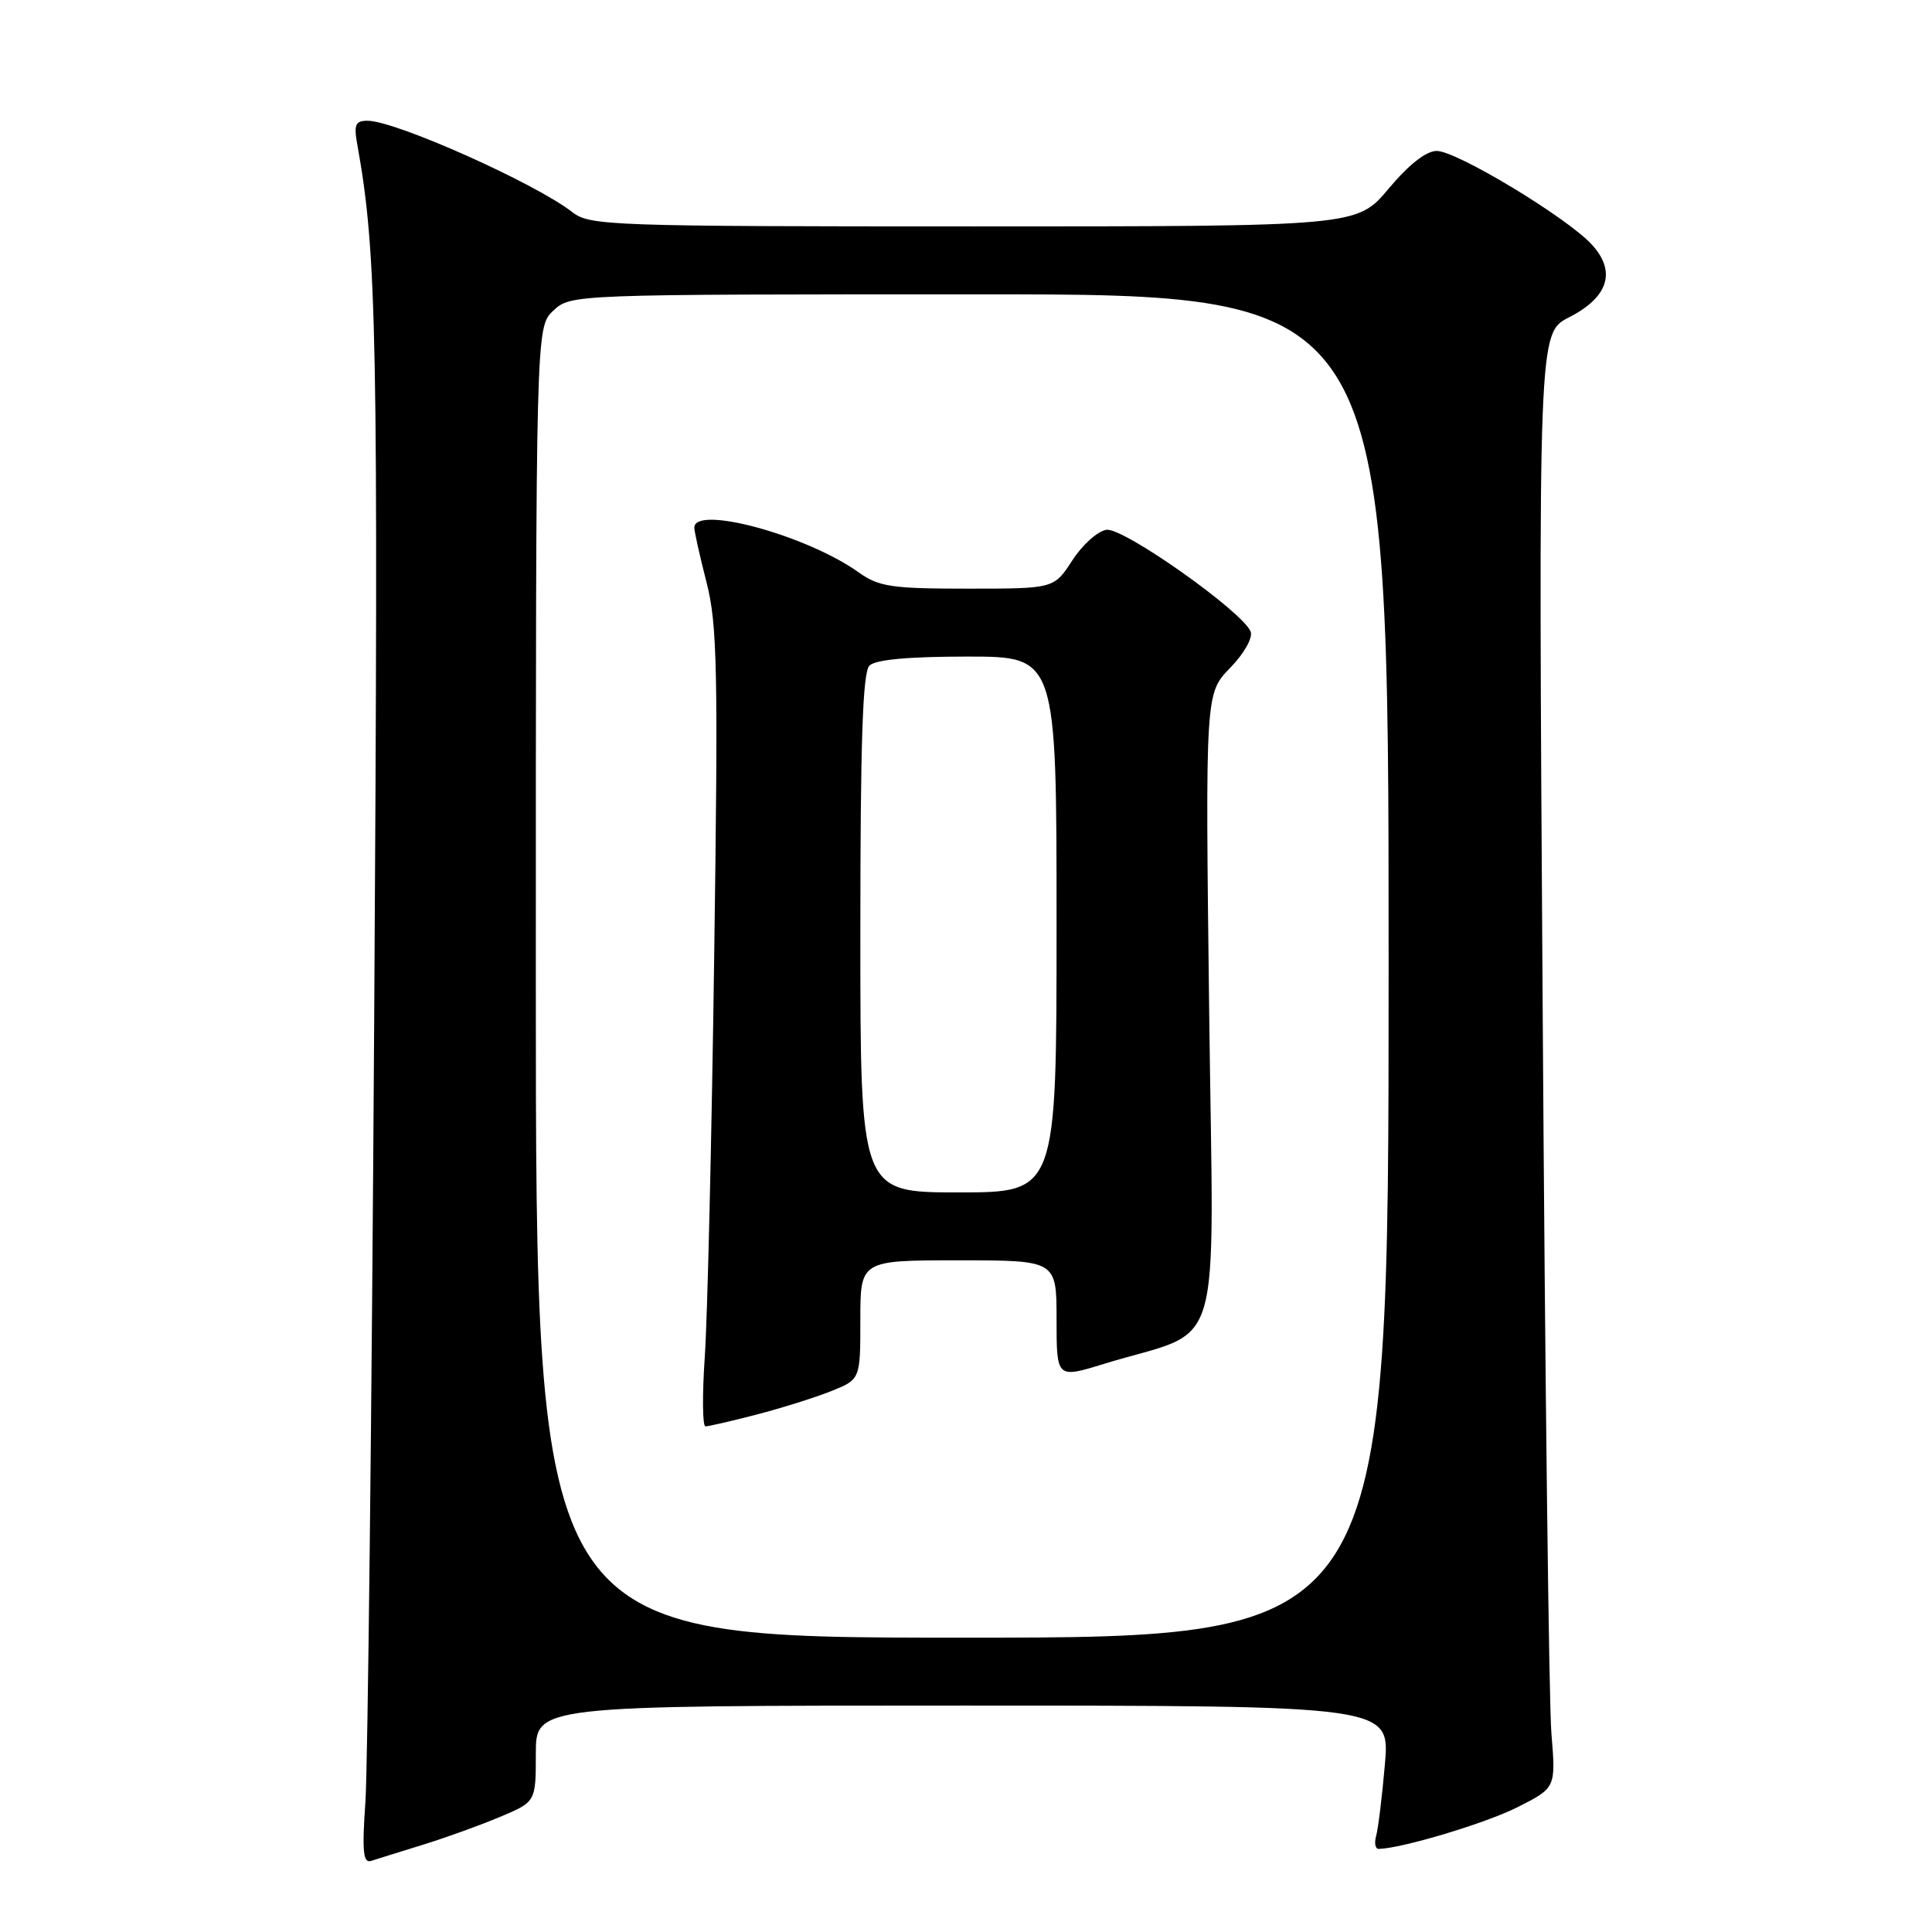 <?xml version="1.0" encoding="UTF-8" standalone="no"?>
<!DOCTYPE svg PUBLIC "-//W3C//DTD SVG 1.1//EN" "http://www.w3.org/Graphics/SVG/1.1/DTD/svg11.dtd" >
<svg xmlns="http://www.w3.org/2000/svg" xmlns:xlink="http://www.w3.org/1999/xlink" version="1.1" viewBox="0 0 256 256">
 <g >
 <path fill="currentColor"
d=" M 56.00 244.45 C 59.02 243.52 63.64 241.85 66.25 240.75 C 71.00 238.75 71.00 238.75 71.00 232.38 C 71.00 226.00 71.00 226.00 127.59 226.00 C 184.17 226.00 184.17 226.00 183.51 233.75 C 183.14 238.01 182.62 242.29 182.35 243.25 C 182.08 244.21 182.23 244.99 182.68 244.99 C 185.75 244.93 196.90 241.58 201.10 239.45 C 206.16 236.89 206.16 236.89 205.57 229.69 C 205.24 225.74 204.72 182.37 204.41 133.31 C 203.83 44.13 203.83 44.13 207.90 42.05 C 213.16 39.37 214.21 35.93 210.87 32.35 C 207.50 28.74 193.00 20.00 190.38 20.00 C 188.97 20.00 186.69 21.79 184.00 25.00 C 179.81 30.00 179.81 30.00 129.04 30.00 C 81.01 30.00 78.14 29.90 75.88 28.14 C 70.98 24.30 52.40 16.00 48.71 16.00 C 47.07 16.00 46.86 16.50 47.36 19.25 C 49.94 33.59 50.15 44.46 49.58 135.50 C 49.25 187.75 48.73 234.21 48.42 238.75 C 47.96 245.33 48.12 246.91 49.17 246.58 C 49.90 246.34 52.98 245.39 56.00 244.45 Z  M 71.00 130.17 C 71.00 43.35 71.00 43.35 73.31 41.17 C 75.63 39.00 75.63 39.00 129.81 39.00 C 184.00 39.00 184.00 39.00 184.00 128.00 C 184.00 217.00 184.00 217.00 127.50 217.00 C 71.00 217.00 71.00 217.00 71.00 130.17 Z  M 100.24 187.44 C 103.56 186.58 108.01 185.18 110.14 184.33 C 114.00 182.78 114.00 182.78 114.00 174.89 C 114.00 167.00 114.00 167.00 127.00 167.00 C 140.00 167.00 140.00 167.00 140.00 174.83 C 140.00 182.65 140.00 182.65 146.25 180.73 C 162.43 175.76 160.79 181.27 160.22 133.92 C 159.71 91.89 159.71 91.89 162.99 88.51 C 164.84 86.61 166.03 84.51 165.72 83.70 C 164.71 81.08 148.87 69.88 146.62 70.20 C 145.46 70.36 143.42 72.19 142.09 74.25 C 139.66 78.00 139.66 78.00 128.24 78.00 C 118.11 78.00 116.46 77.75 113.76 75.83 C 106.86 70.91 92.00 66.88 92.00 69.92 C 92.00 70.42 92.73 73.69 93.62 77.17 C 95.05 82.73 95.17 88.80 94.63 127.00 C 94.30 150.93 93.74 174.66 93.39 179.75 C 93.04 184.84 93.08 189.00 93.48 189.00 C 93.88 189.00 96.93 188.30 100.24 187.44 Z  M 114.00 123.70 C 114.00 98.36 114.31 89.09 115.20 88.20 C 116.00 87.40 120.36 87.00 128.20 87.00 C 140.00 87.00 140.00 87.00 140.00 122.50 C 140.00 158.00 140.00 158.00 127.00 158.00 C 114.00 158.00 114.00 158.00 114.00 123.70 Z "/>
</g>
</svg>